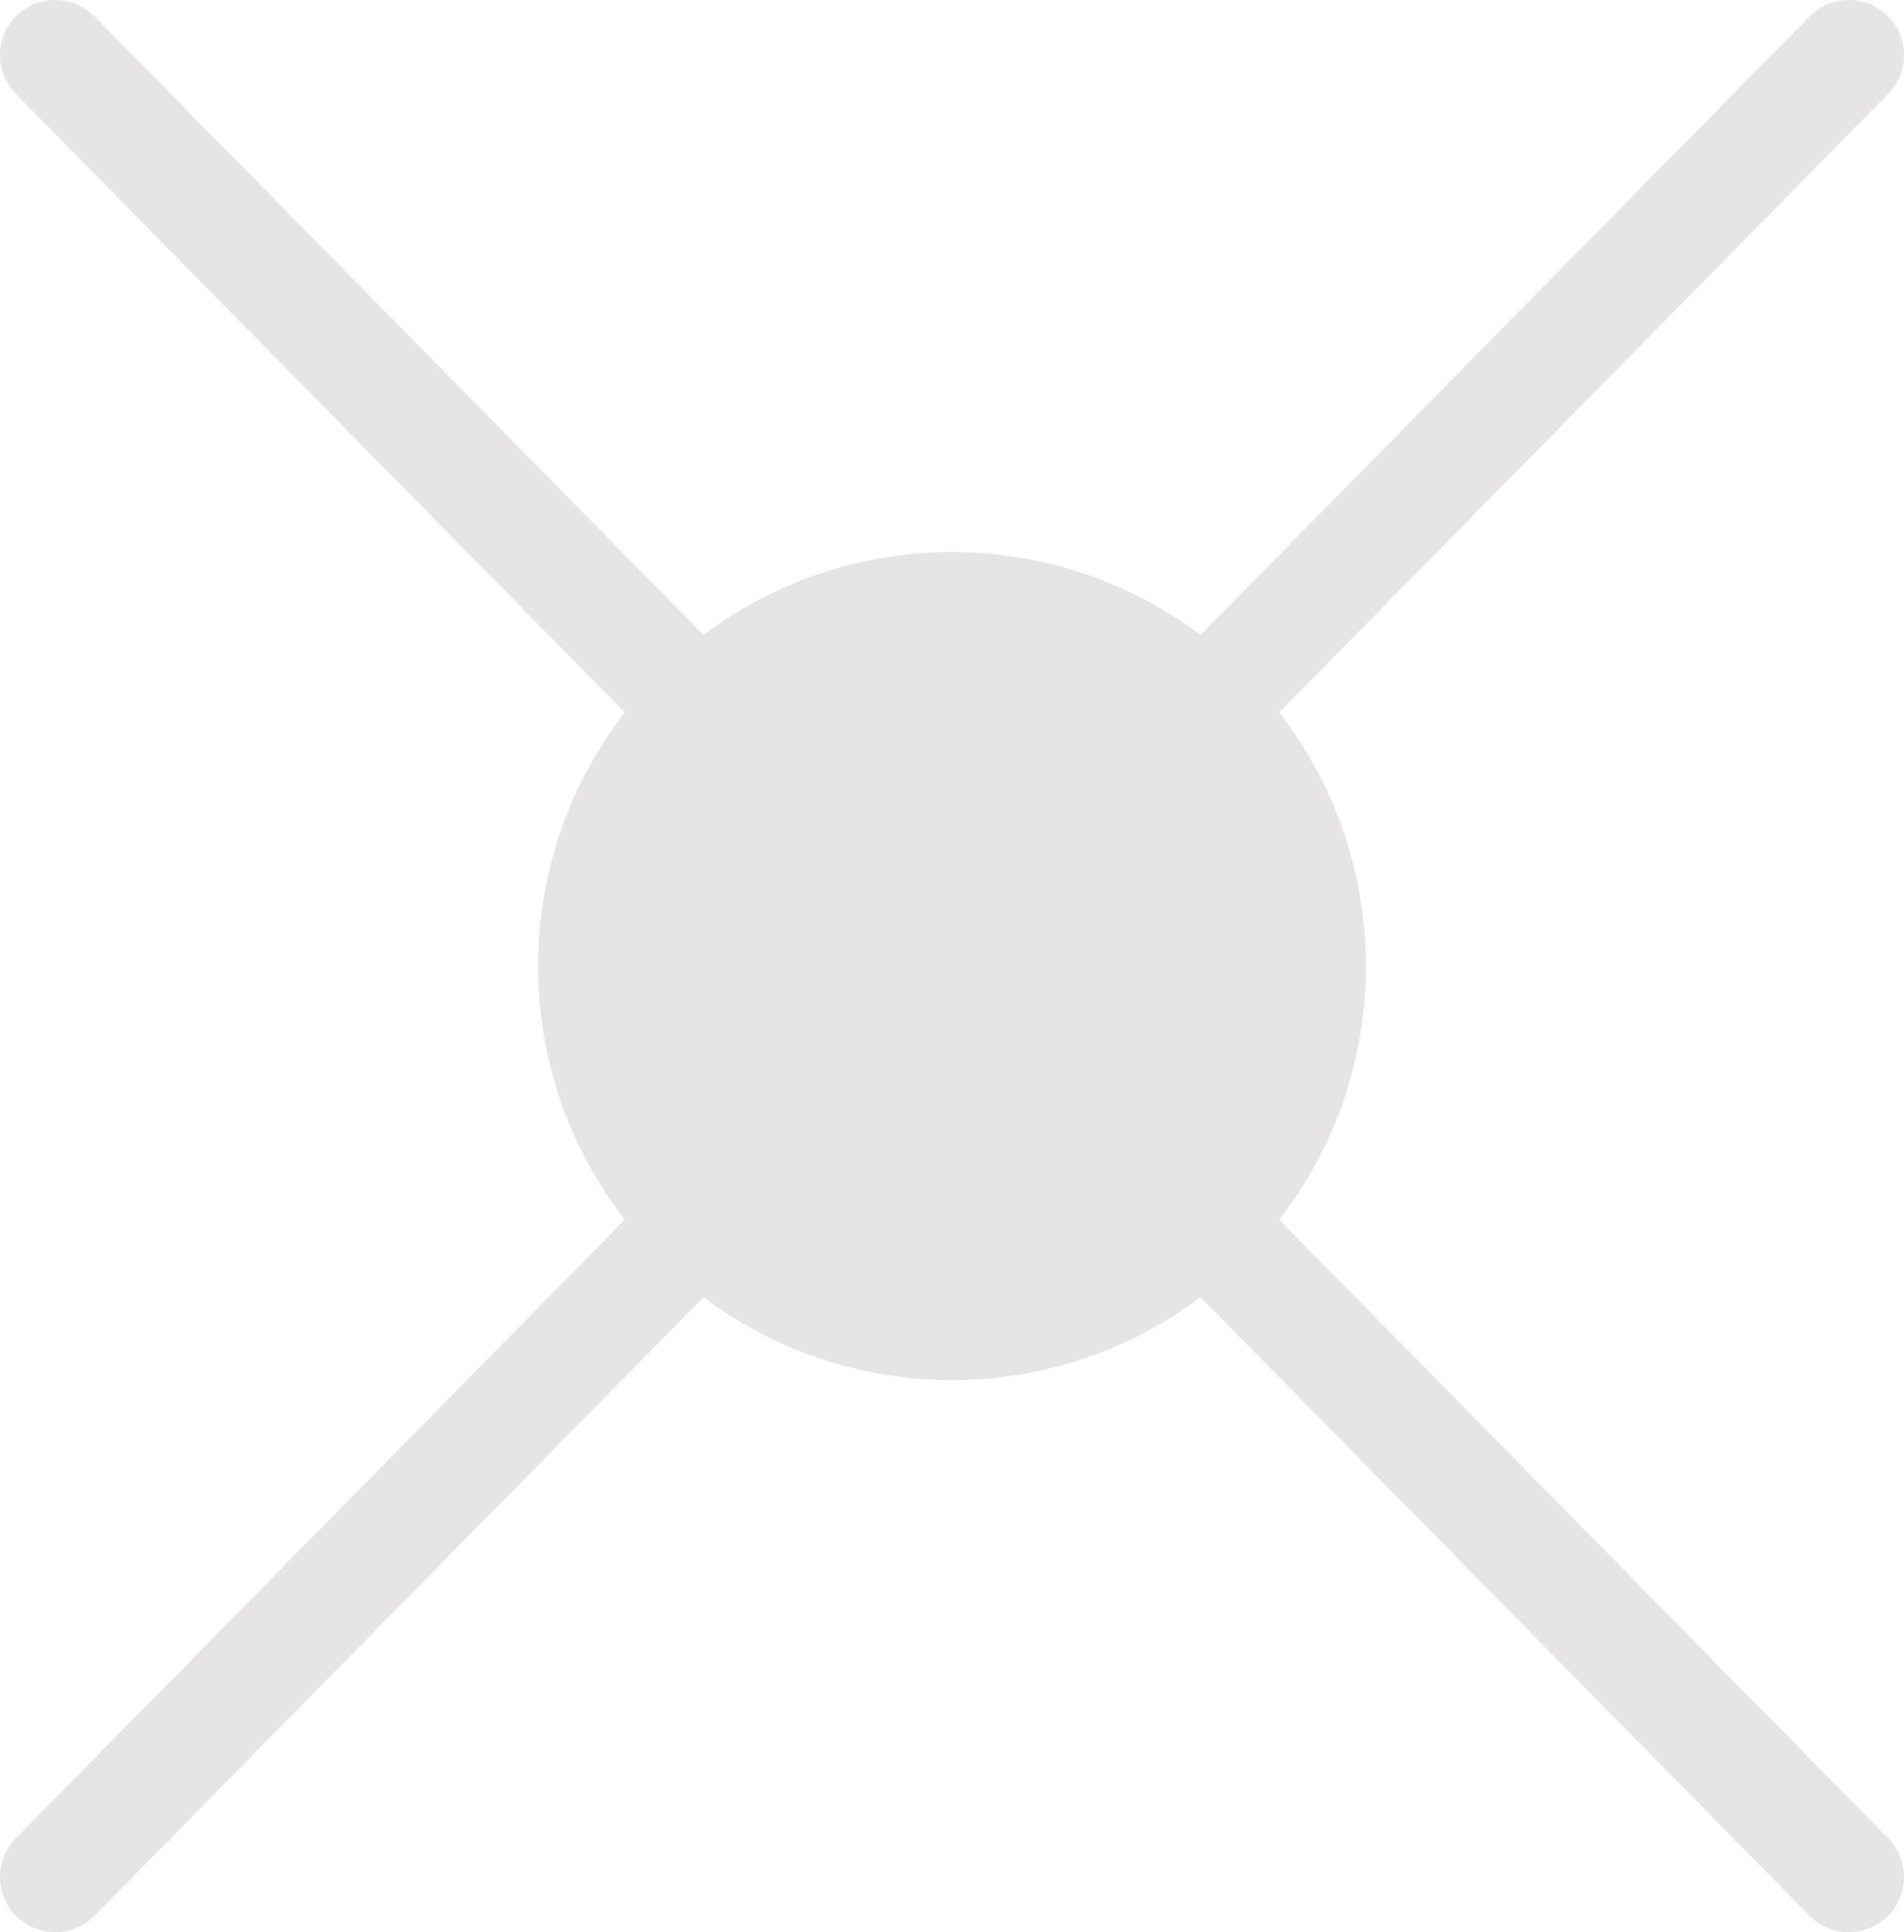 <svg xmlns="http://www.w3.org/2000/svg" viewBox="0 0 138 140"><defs><style>.cls-1,.cls-2{fill:#e7e4e6;}.cls-2{stroke:#e7e4e6;stroke-linecap:round;stroke-miterlimit:10;stroke-width:8px;}</style></defs><title>patron1Recurso 2</title><g id="Capa_2" data-name="Capa 2"><g id="Capa_1-2" data-name="Capa 1"><circle class="cls-1" cx="69" cy="70" r="29.5"/><path class="cls-1" d="M69,41A29,29,0,1,1,40,70,29,29,0,0,1,69,41m0-1A30,30,0,1,0,99,70,30,30,0,0,0,69,40Z"/><line class="cls-2" x1="4" y1="136" x2="134" y2="4"/><line class="cls-2" x1="134" y1="136" x2="4" y2="4"/></g></g></svg>
